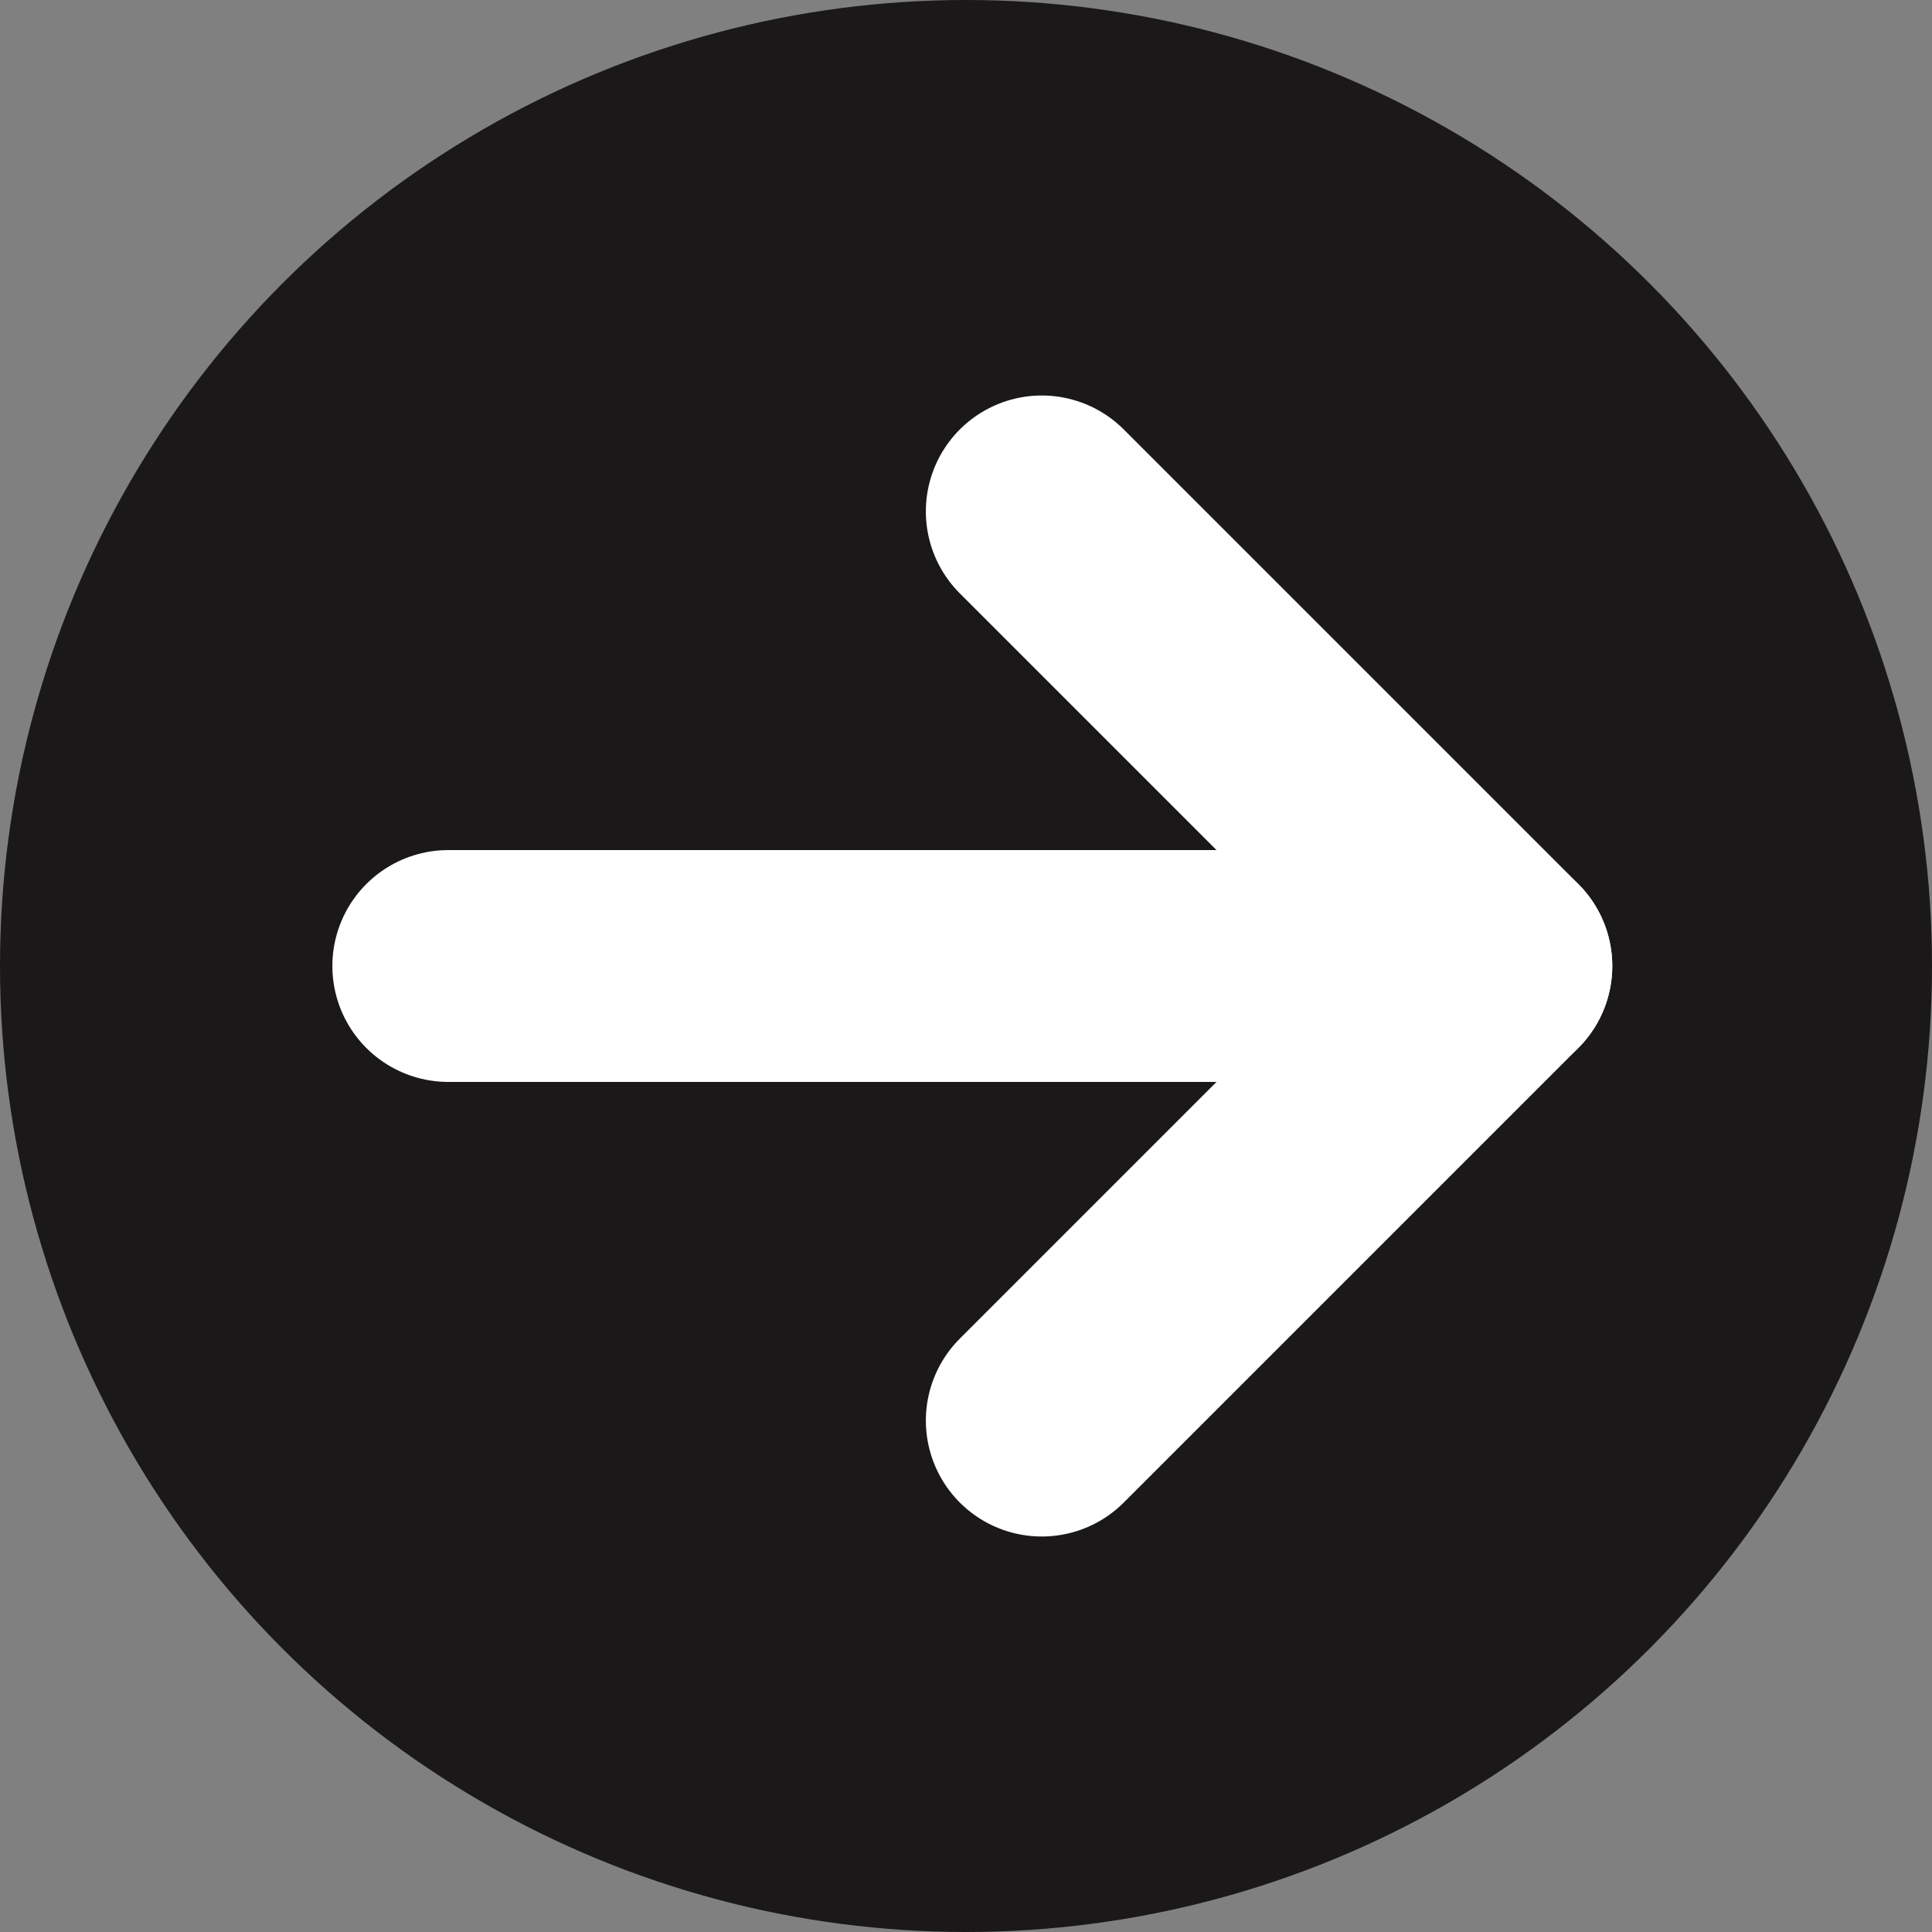 <svg class="icon-arrow-right" xmlns="http://www.w3.org/2000/svg" width="100" height="100" viewBox="0 0 100 100">
  <rect x="0" y="0" width="100" height="100" fill="#808080" stroke="none"/>
  <g id="Group_49" data-name="Group 49" transform="translate(-2183 -496)">
    <circle id="Ellipse_13" data-name="Ellipse 13" cx="50" cy="50" r="50" transform="translate(2183 496)" fill="#1a1818"/>
    <g id="Group_48" data-name="Group 48" transform="translate(2206.203 522.471)">
      <line id="Line_17" data-name="Line 17" x2="23.529" y2="23.529" transform="translate(30.719)" fill="none" stroke="#fff" stroke-linecap="round" stroke-width="12"/>
      <line id="Line_18" data-name="Line 18" y1="23.529" x2="23.529" transform="translate(30.719 23.529)" fill="none" stroke="#fff" stroke-linecap="round" stroke-width="12"/>
      <line id="Line_19" data-name="Line 19" x1="52.288" transform="translate(0 23.529)" fill="none" stroke="#fff" stroke-linecap="round" stroke-width="12"/>
    </g>
  </g>
</svg>
